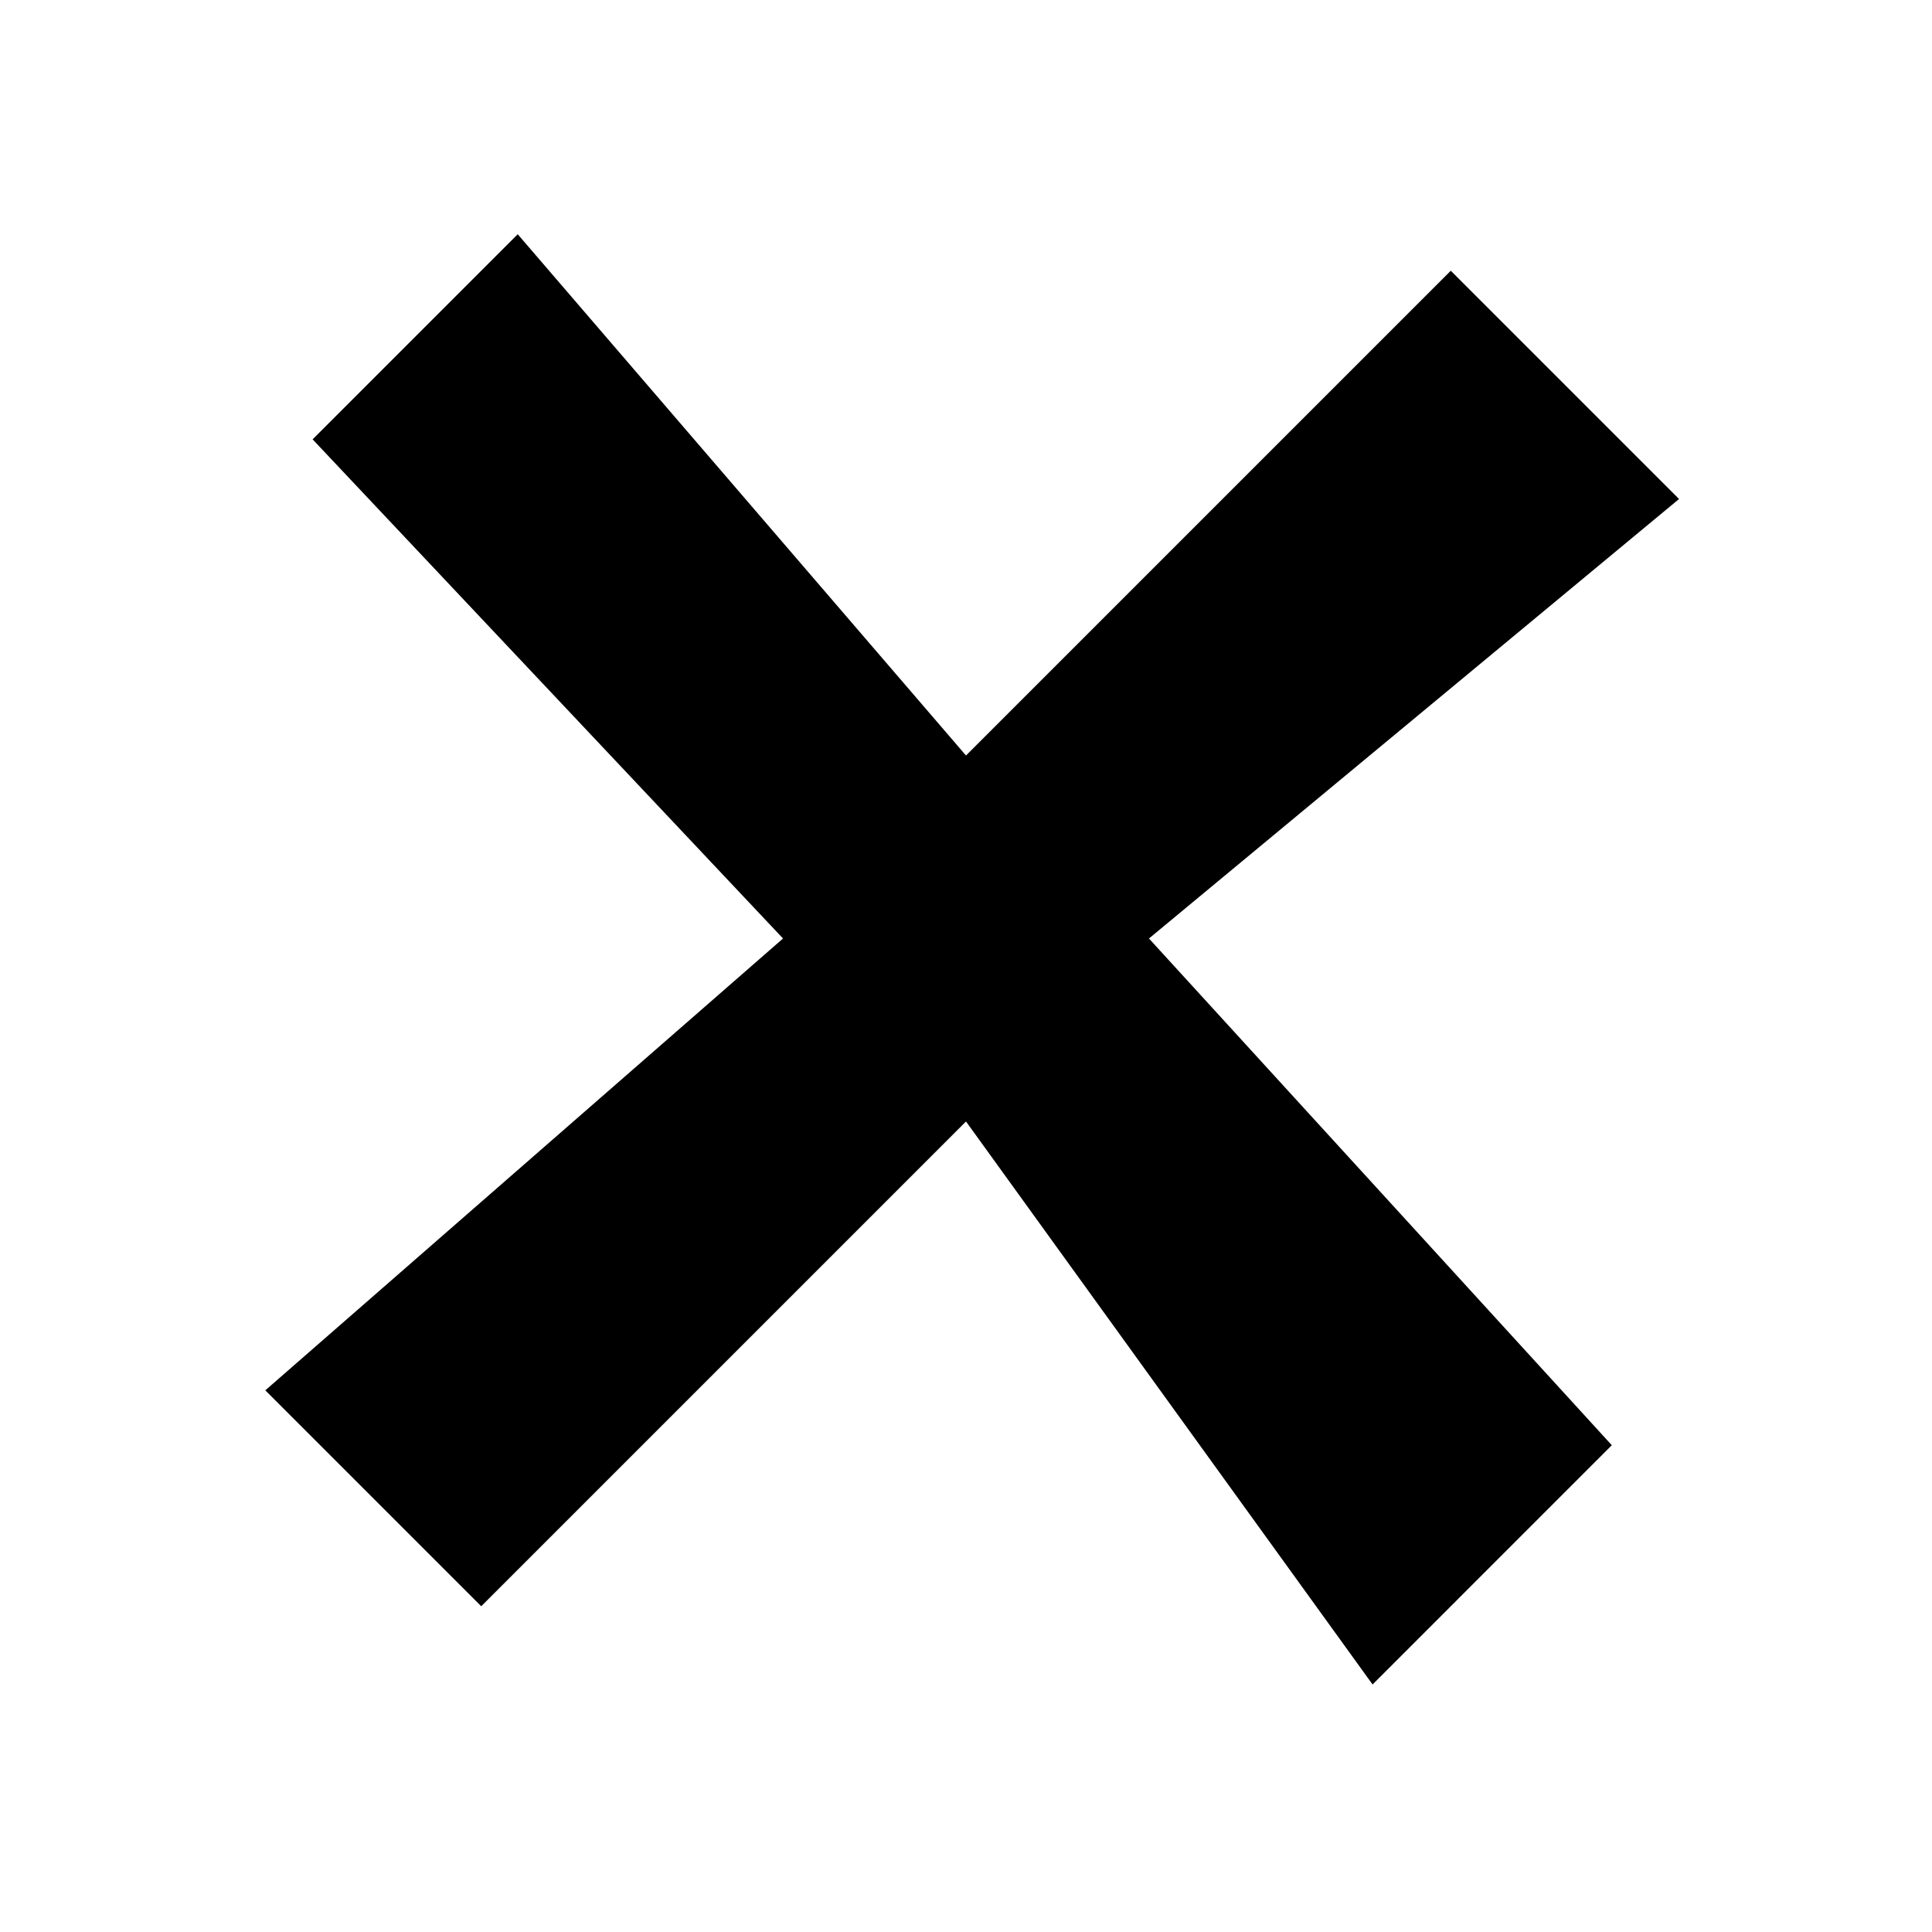 <?xml version="1.0" encoding="UTF-8" standalone="no"?>
<!DOCTYPE svg PUBLIC "-//W3C//DTD SVG 1.1//EN" "http://www.w3.org/Graphics/SVG/1.1/DTD/svg11.dtd">
<svg width="100%" height="100%" viewBox="0 0 1000 1000" version="1.1" xmlns="http://www.w3.org/2000/svg" xmlnsXlink="http://www.w3.org/1999/xlink" xmlSpace="preserve" xmlnsSerif="http://www.serif.com/" style="fill-rule:evenodd;clip-rule:evenodd;stroke-linejoin:round;stroke-miterlimit:2;">
    <g transform="matrix(1,0,0,1,-1050,0)">
        <rect id="close" x="1050" y="0" width="1000" height="1000" style="fill:none;"/>
        <g id="close1" serifId="close">
            <path d="M1550,391.051L1317.97,121.238L1211.81,227.401L1455.29,485.765L1187.32,719.64L1299.08,831.399L1550,580.478L1760.44,871.882L1884.27,748.049L1644.71,485.765L1919.07,258.281L1800.92,140.13L1550,391.051Z"/>
        </g>
    </g>
</svg>
